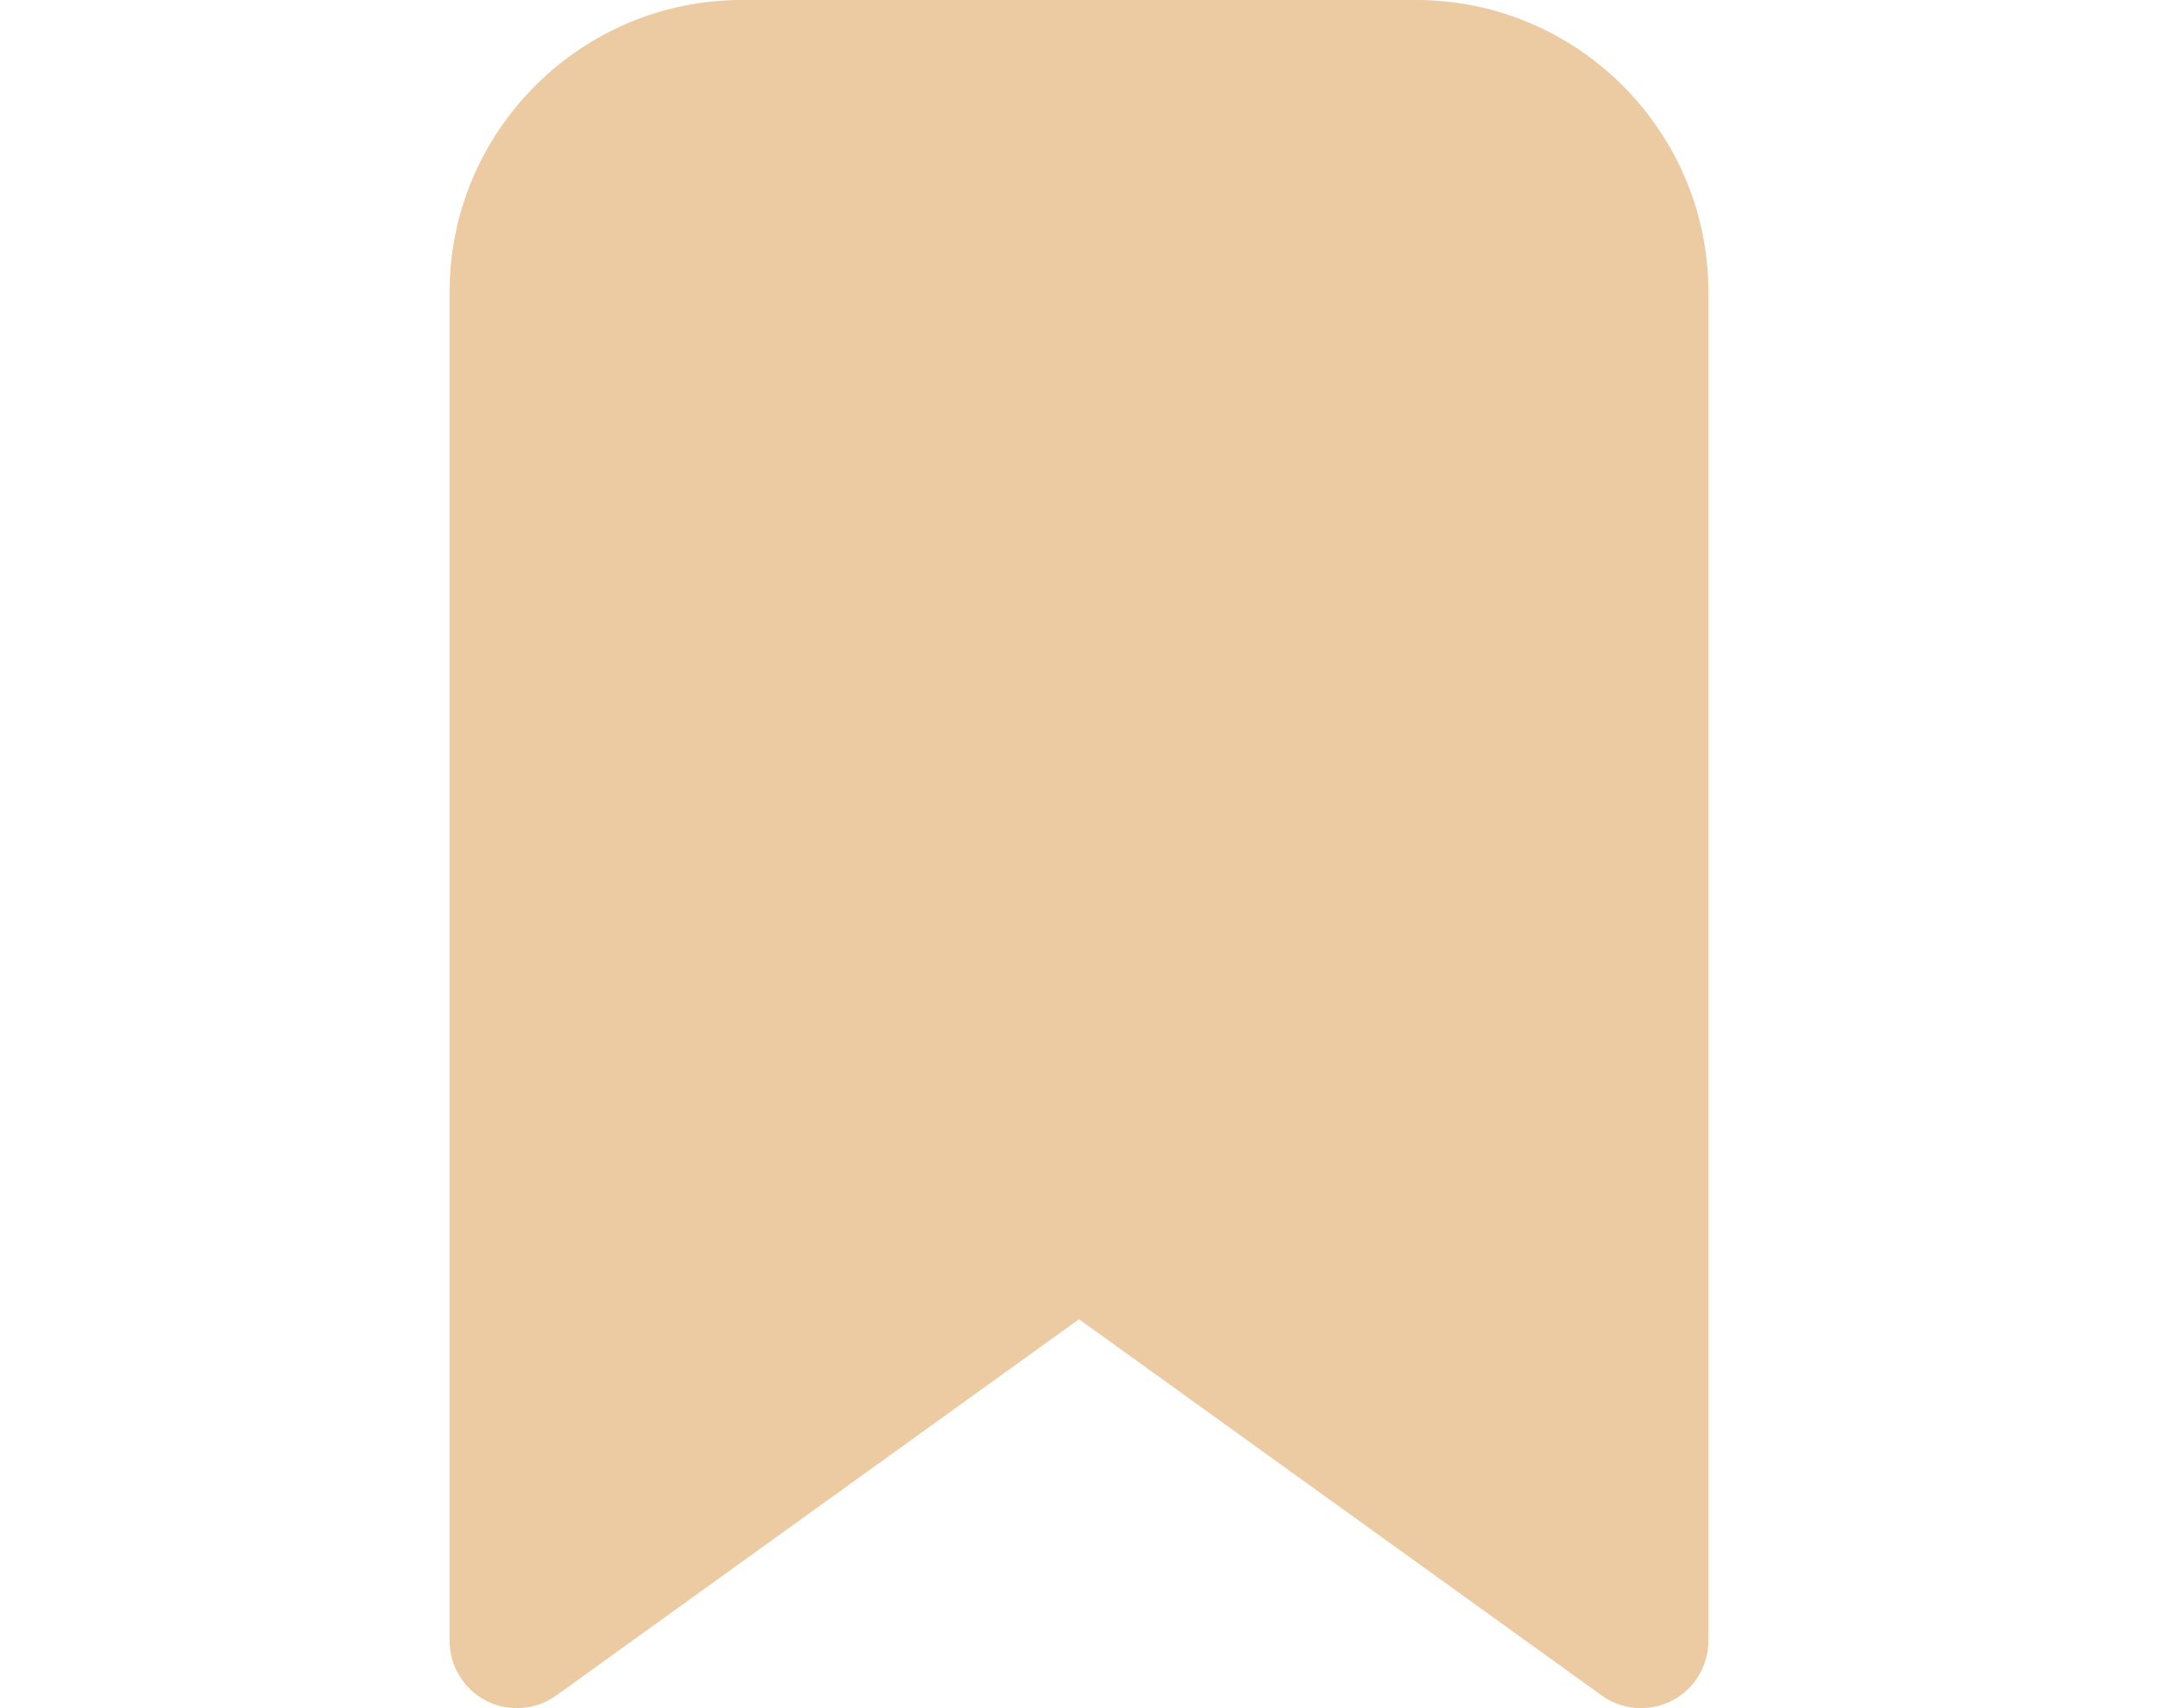 <svg width="24" height="19" viewBox="-5 0 24 19" fill="none" xmlns="http://www.w3.org/2000/svg">
<path id="Vector" d="M13.25 19C13.095 19 12.942 18.953 12.812 18.858L7 14.674L1.188 18.858C0.959 19.023 0.658 19.046 0.407 18.918C0.158 18.79 0 18.532 0 18.25V3.25C0 1.458 1.458 0 3.25 0H10.75C12.542 0 14 1.458 14 3.25V18.25C14 18.532 13.842 18.79 13.592 18.918C13.484 18.973 13.367 19 13.25 19Z" fill="#ECCAA2"/>
</svg>
